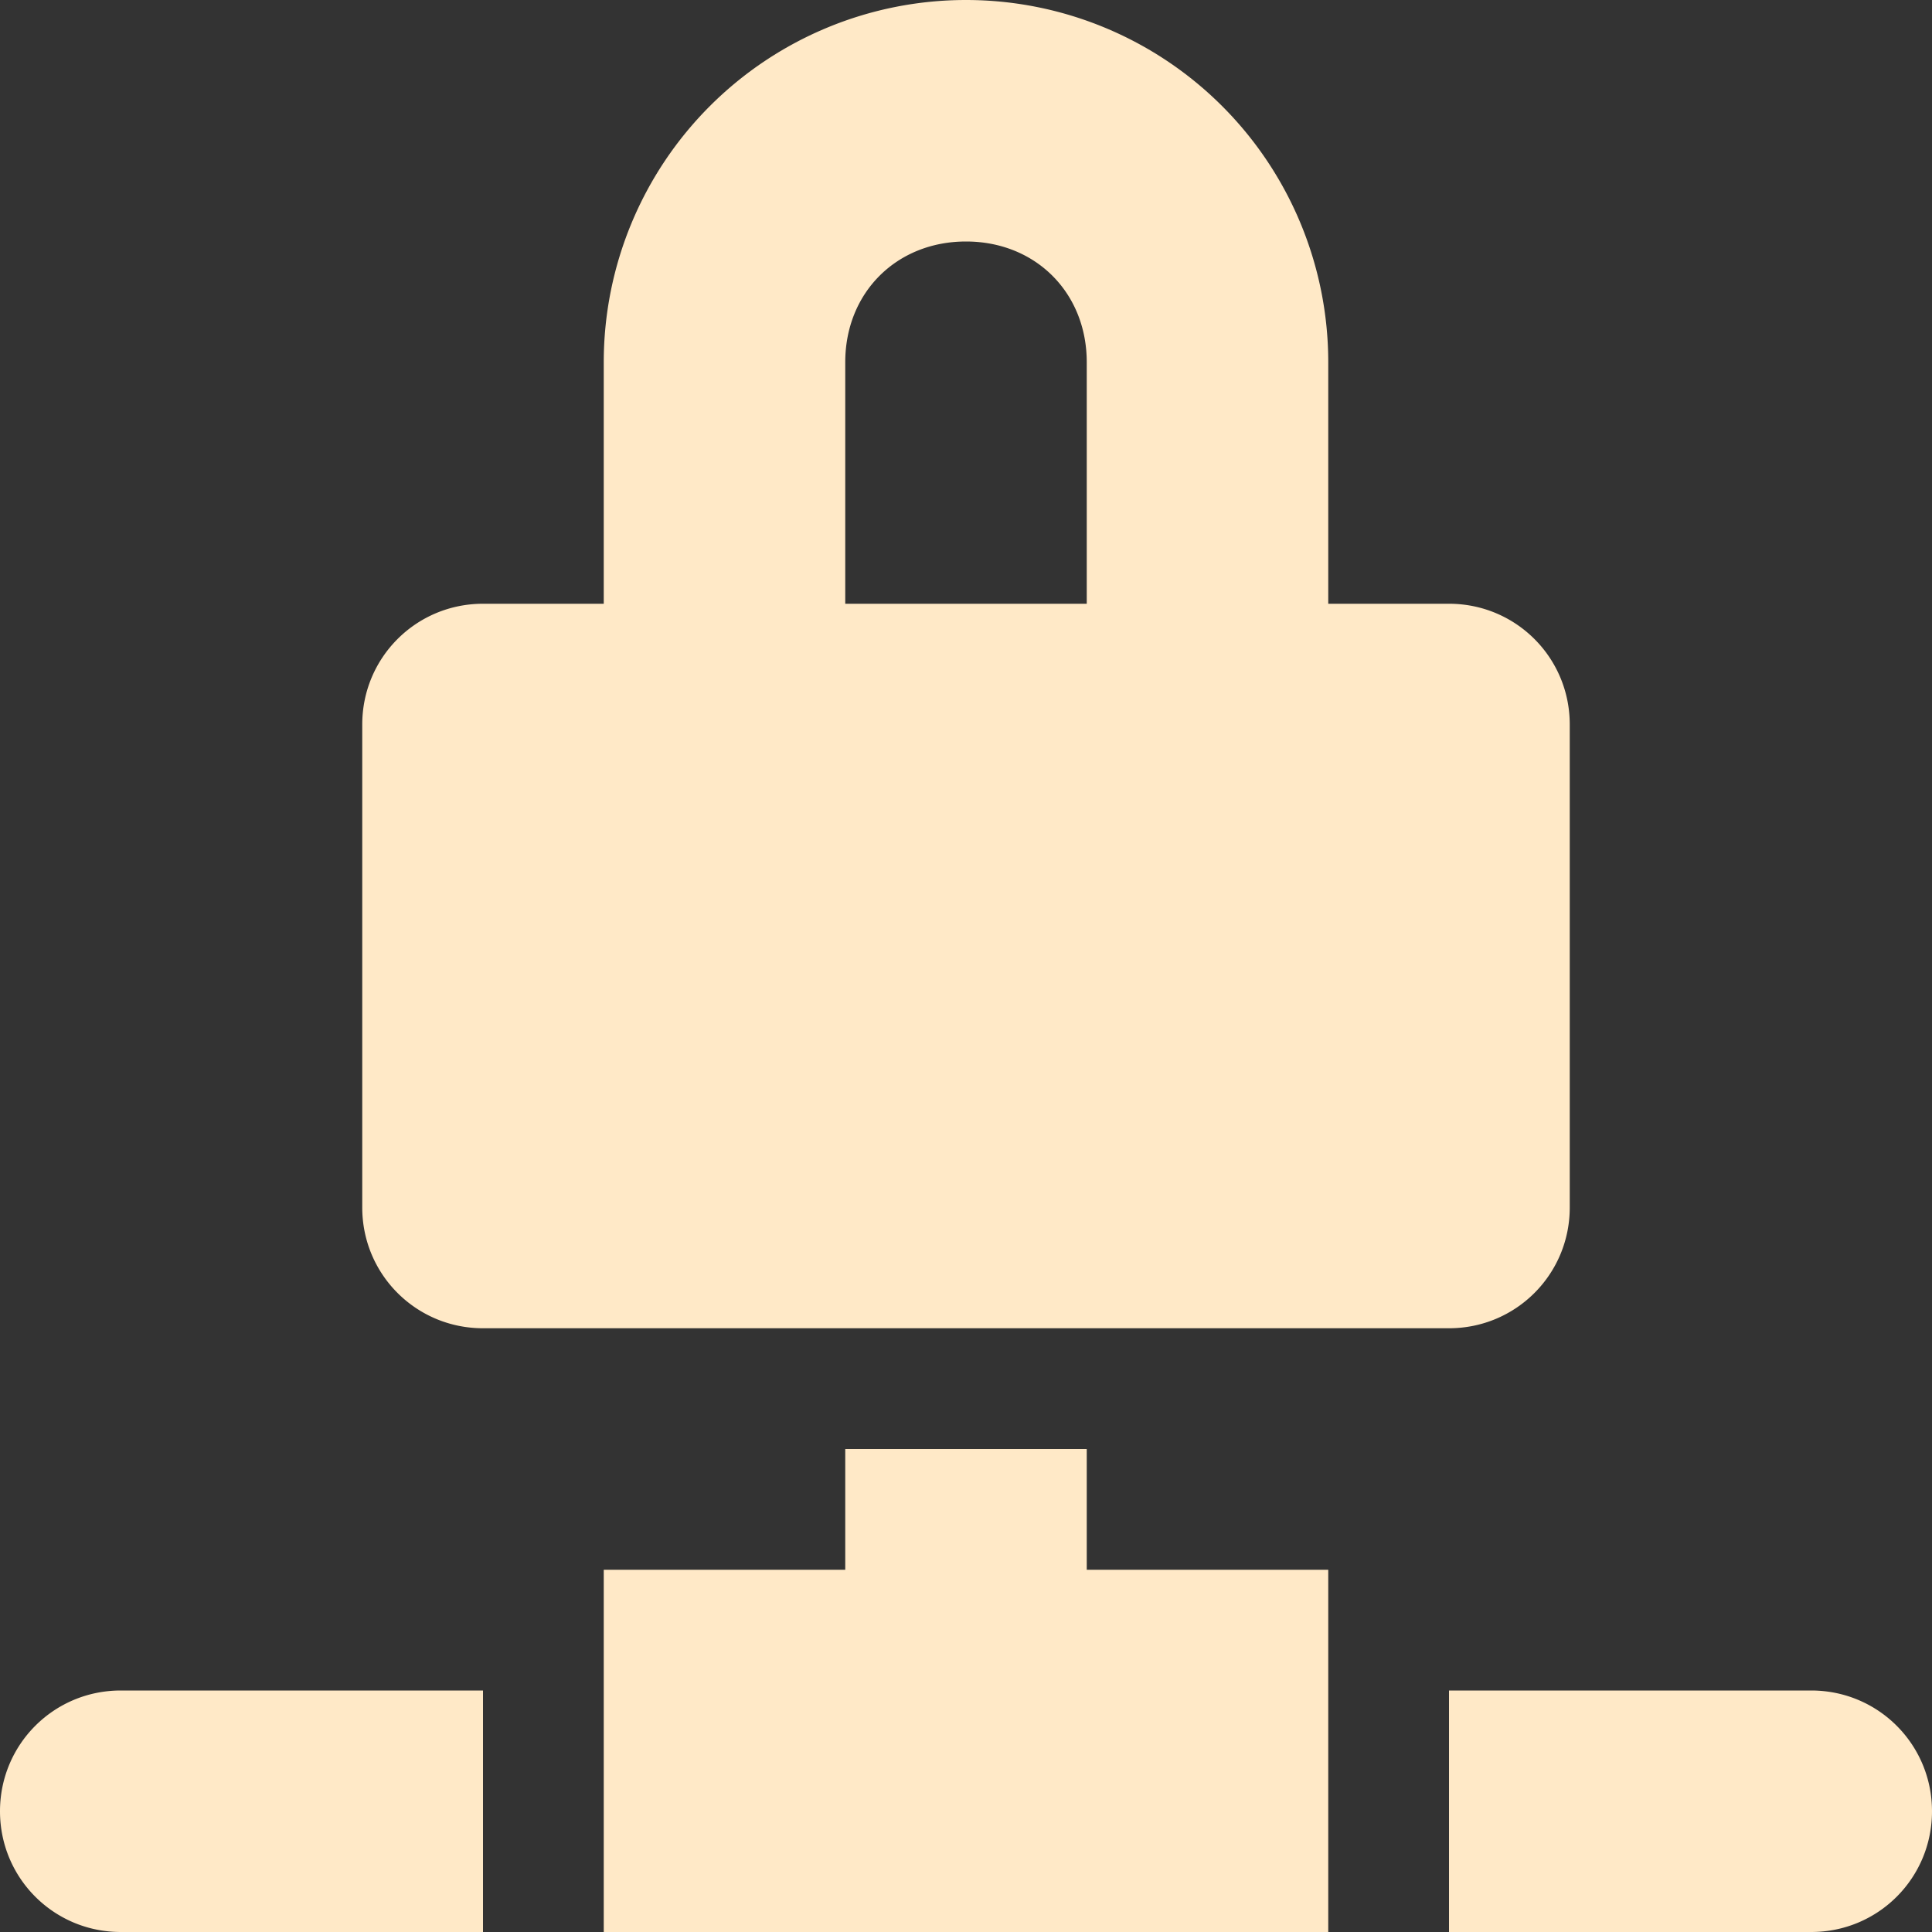 <svg xmlns="http://www.w3.org/2000/svg" width="16" height="16" version="1.1">
 <rect width="100%" height="100%" fill="#333333" stroke="none"/>
 <path style="fill:#ffe9c7" d="M 8 0 A 3 3 0 0 0 5 3 L 5 5 L 4 5 C 3.446 5 3 5.446 3 6 L 3 10 C 3 10.554 3.446 11 4 11 L 12 11 C 12.554 11 13 10.554 13 10 L 13 6 C 13 5.446 12.554 5 12 5 L 11 5 L 11 3 A 3 3 0 0 0 8 0 z M 8 2 C 8.576 2 9 2.424 9 3 L 9 5 L 7 5 L 7 3 C 7 2.424 7.424 2 8 2 z M 7 12 L 7 13 L 5 13 L 5 14 L 5 16 L 11 16 L 11 14 L 11 13 L 9 13 L 9 12 L 7 12 z M 1 14 C 0.446 14 0 14.446 0 15 C 0 15.554 0.446 16 1 16 L 4 16 L 4 14 L 1 14 z M 12 14 L 12 16 L 15 16 C 15.554 16 16 15.554 16 15 C 16 14.446 15.554 14 15 14 L 12 14 z"/>
</svg>
